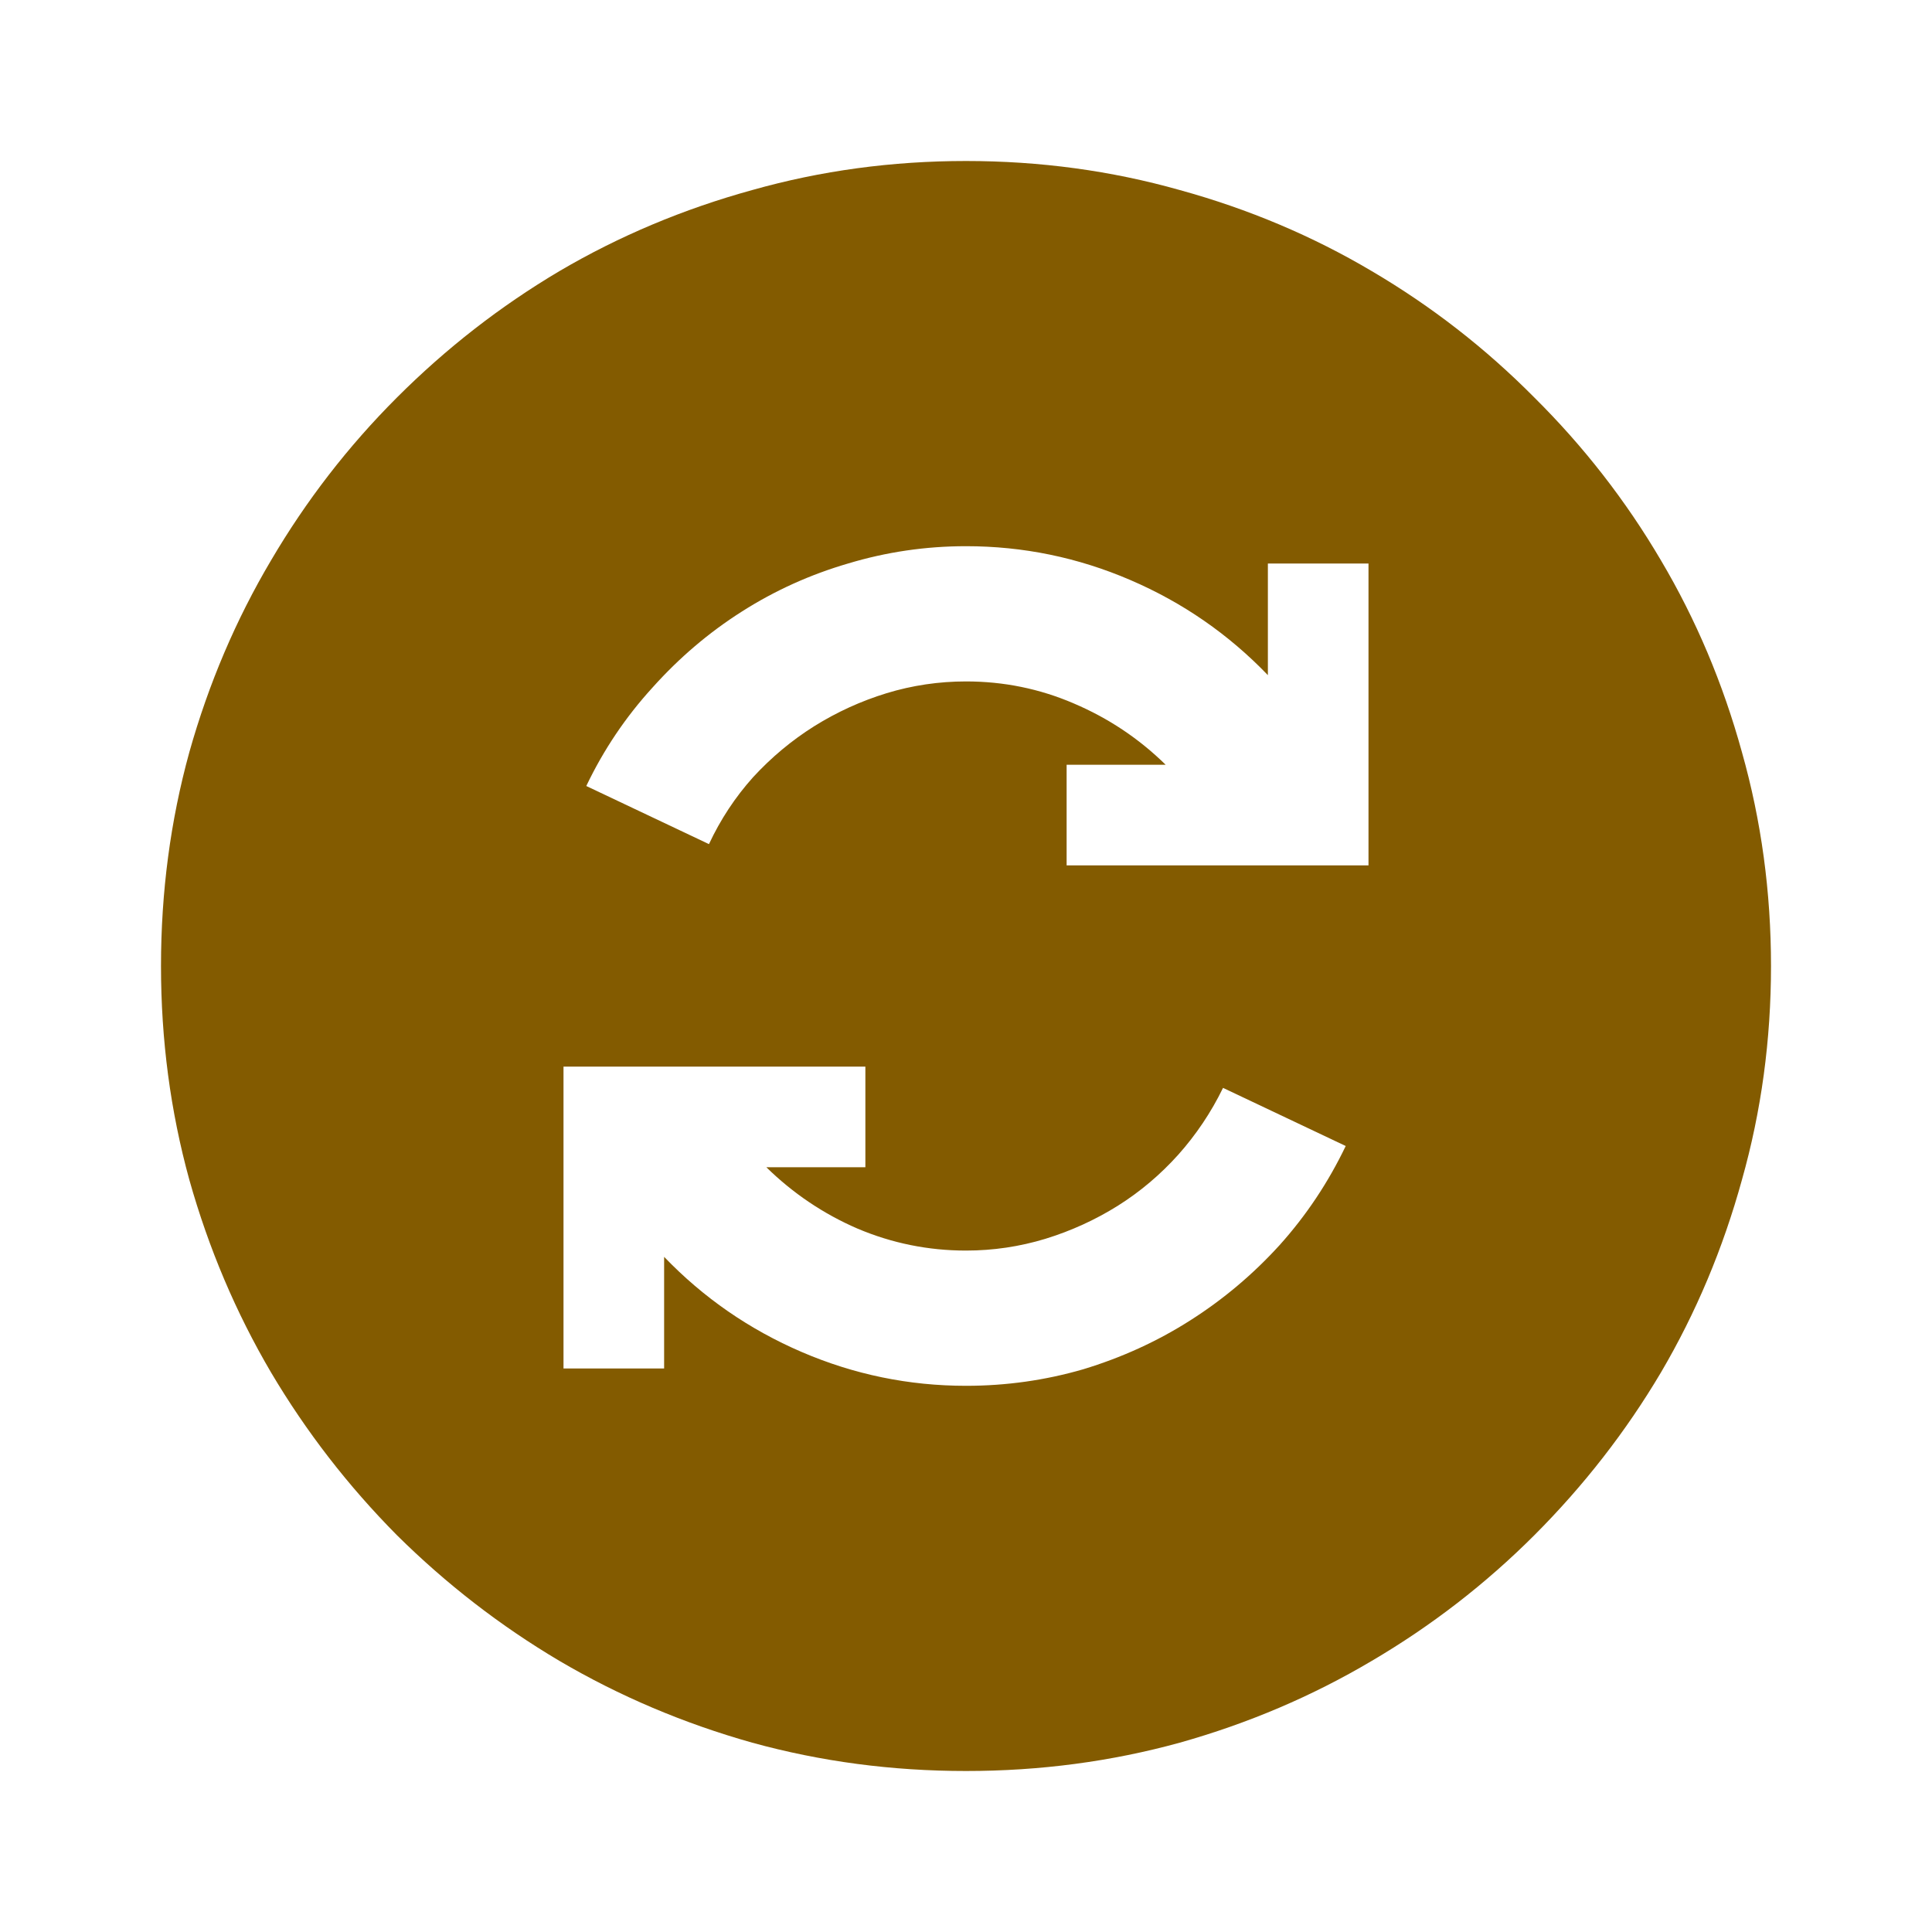 <svg width="24" height="24" viewBox="0 0 24 24" fill="none" xmlns="http://www.w3.org/2000/svg">
<path d="M12 2C12.918 2 13.803 2.12 14.656 2.361C15.509 2.596 16.303 2.931 17.039 3.367C17.781 3.803 18.455 4.327 19.061 4.939C19.672 5.545 20.197 6.219 20.633 6.961C21.069 7.697 21.404 8.491 21.639 9.344C21.88 10.197 22 11.082 22 12C22 12.918 21.88 13.803 21.639 14.656C21.404 15.509 21.069 16.307 20.633 17.049C20.197 17.785 19.672 18.458 19.061 19.07C18.455 19.676 17.781 20.197 17.039 20.633C16.303 21.069 15.509 21.408 14.656 21.648C13.803 21.883 12.918 22 12 22C11.082 22 10.197 21.883 9.344 21.648C8.491 21.408 7.693 21.069 6.951 20.633C6.215 20.197 5.542 19.676 4.93 19.07C4.324 18.458 3.803 17.785 3.367 17.049C2.931 16.307 2.592 15.509 2.352 14.656C2.117 13.803 2 12.918 2 12C2 11.082 2.117 10.197 2.352 9.344C2.592 8.491 2.931 7.697 3.367 6.961C3.803 6.219 4.324 5.545 4.93 4.939C5.542 4.327 6.215 3.803 6.951 3.367C7.693 2.931 8.491 2.596 9.344 2.361C10.197 2.12 11.082 2 12 2ZM12 17.215C12.501 17.215 12.986 17.146 13.455 17.01C13.93 16.866 14.373 16.665 14.783 16.404C15.193 16.144 15.565 15.831 15.896 15.467C16.229 15.096 16.502 14.685 16.717 14.236L15.193 13.514C15.044 13.82 14.858 14.096 14.637 14.344C14.415 14.591 14.165 14.803 13.885 14.979C13.605 15.154 13.305 15.291 12.986 15.389C12.667 15.486 12.338 15.535 12 15.535C11.531 15.535 11.082 15.444 10.652 15.262C10.229 15.079 9.852 14.825 9.52 14.5H10.75V13.25H7V17H8.25V15.613C8.738 16.121 9.308 16.515 9.959 16.795C10.61 17.075 11.29 17.215 12 17.215ZM17 10.75V7H15.75V8.387C15.262 7.879 14.692 7.485 14.041 7.205C13.39 6.925 12.71 6.785 12 6.785C11.499 6.785 11.01 6.857 10.535 7C10.066 7.137 9.627 7.335 9.217 7.596C8.807 7.856 8.436 8.172 8.104 8.543C7.771 8.908 7.498 9.314 7.283 9.764L8.807 10.486C8.95 10.18 9.132 9.904 9.354 9.656C9.581 9.409 9.835 9.197 10.115 9.021C10.395 8.846 10.695 8.709 11.014 8.611C11.333 8.514 11.662 8.465 12 8.465C12.469 8.465 12.915 8.556 13.338 8.738C13.768 8.921 14.148 9.174 14.48 9.5H13.25V10.75H17Z" fill="#835B00"/>
</svg>
